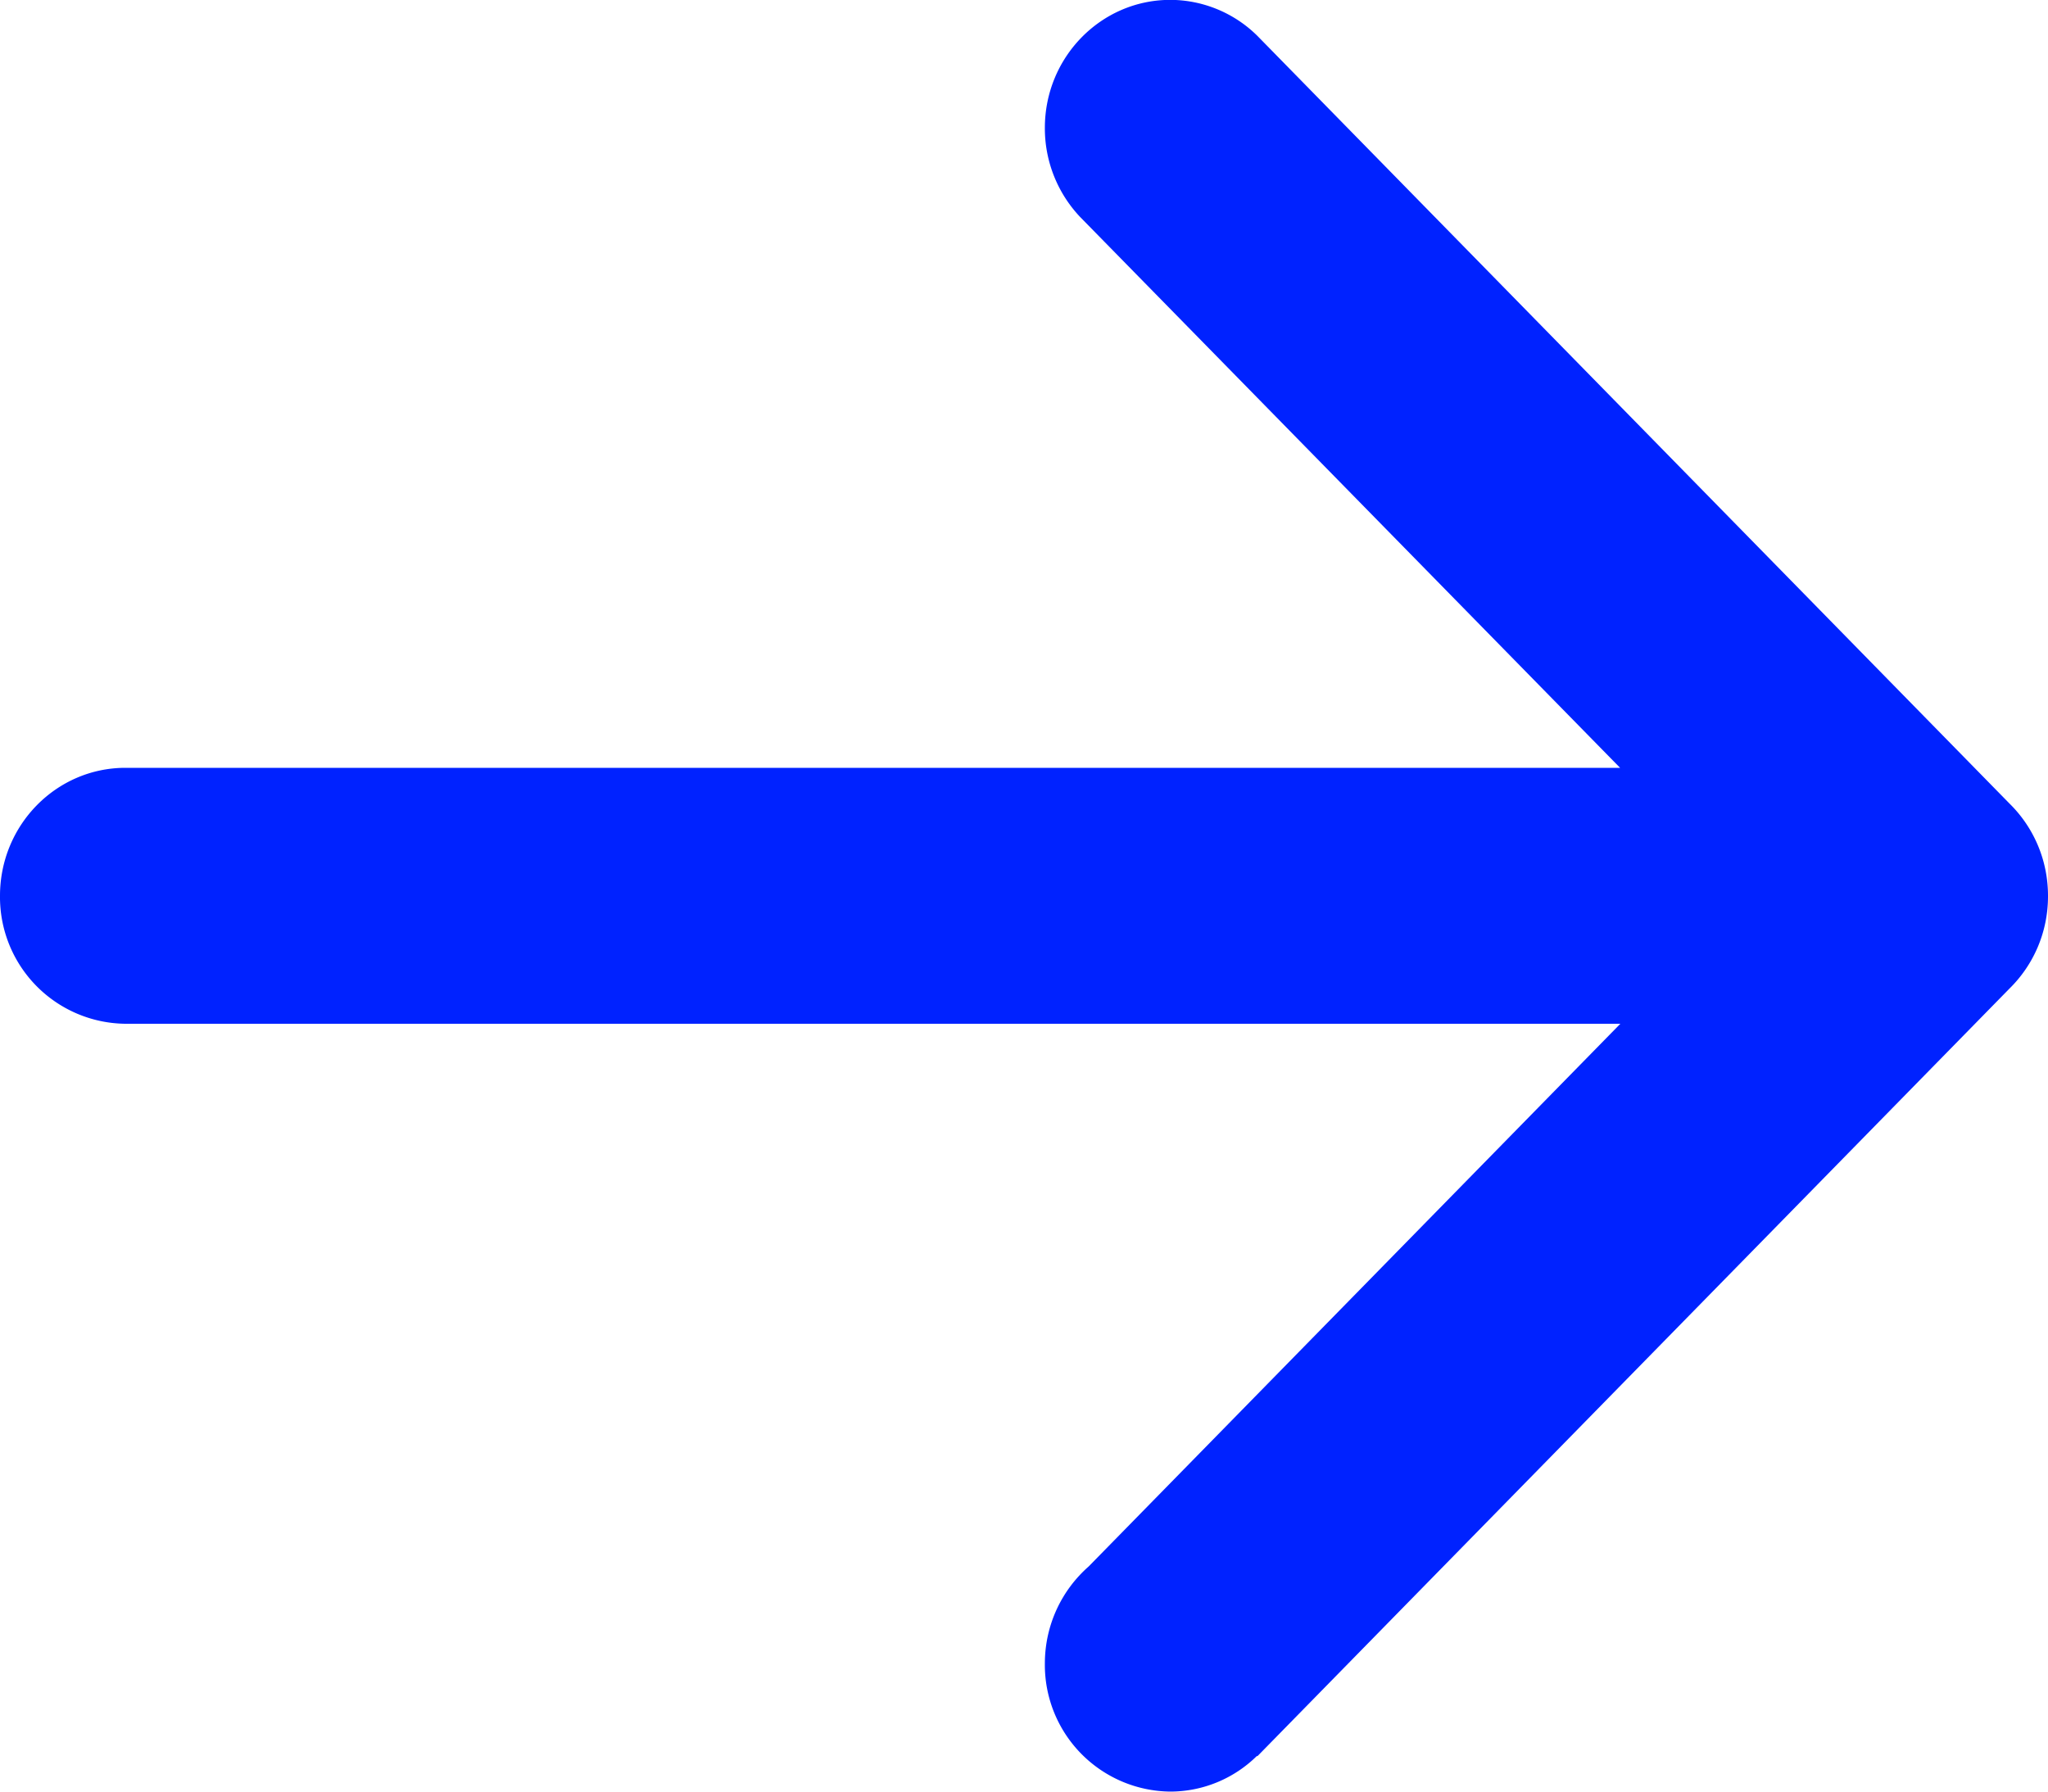 <svg xmlns="http://www.w3.org/2000/svg" width="16" height="14"><path fill="#02f" d="M8.505 12.241L12.659 8H.98A.99.99 0 010 7c0-.553.44-1 .98-1h11.677l-4.22-4.306a1.008 1.008 0 01-.274-.695c0-.552.439-1 .98-1a.97.97 0 01.68.281l5.877 6c.185.182.3.437.3.72v.004c0 .283-.115.538-.3.72l-5.877 6-.003-.003a.965.965 0 01-.677.279.99.99 0 01-.98-1c0-.304.133-.575.342-.759z"/></svg>